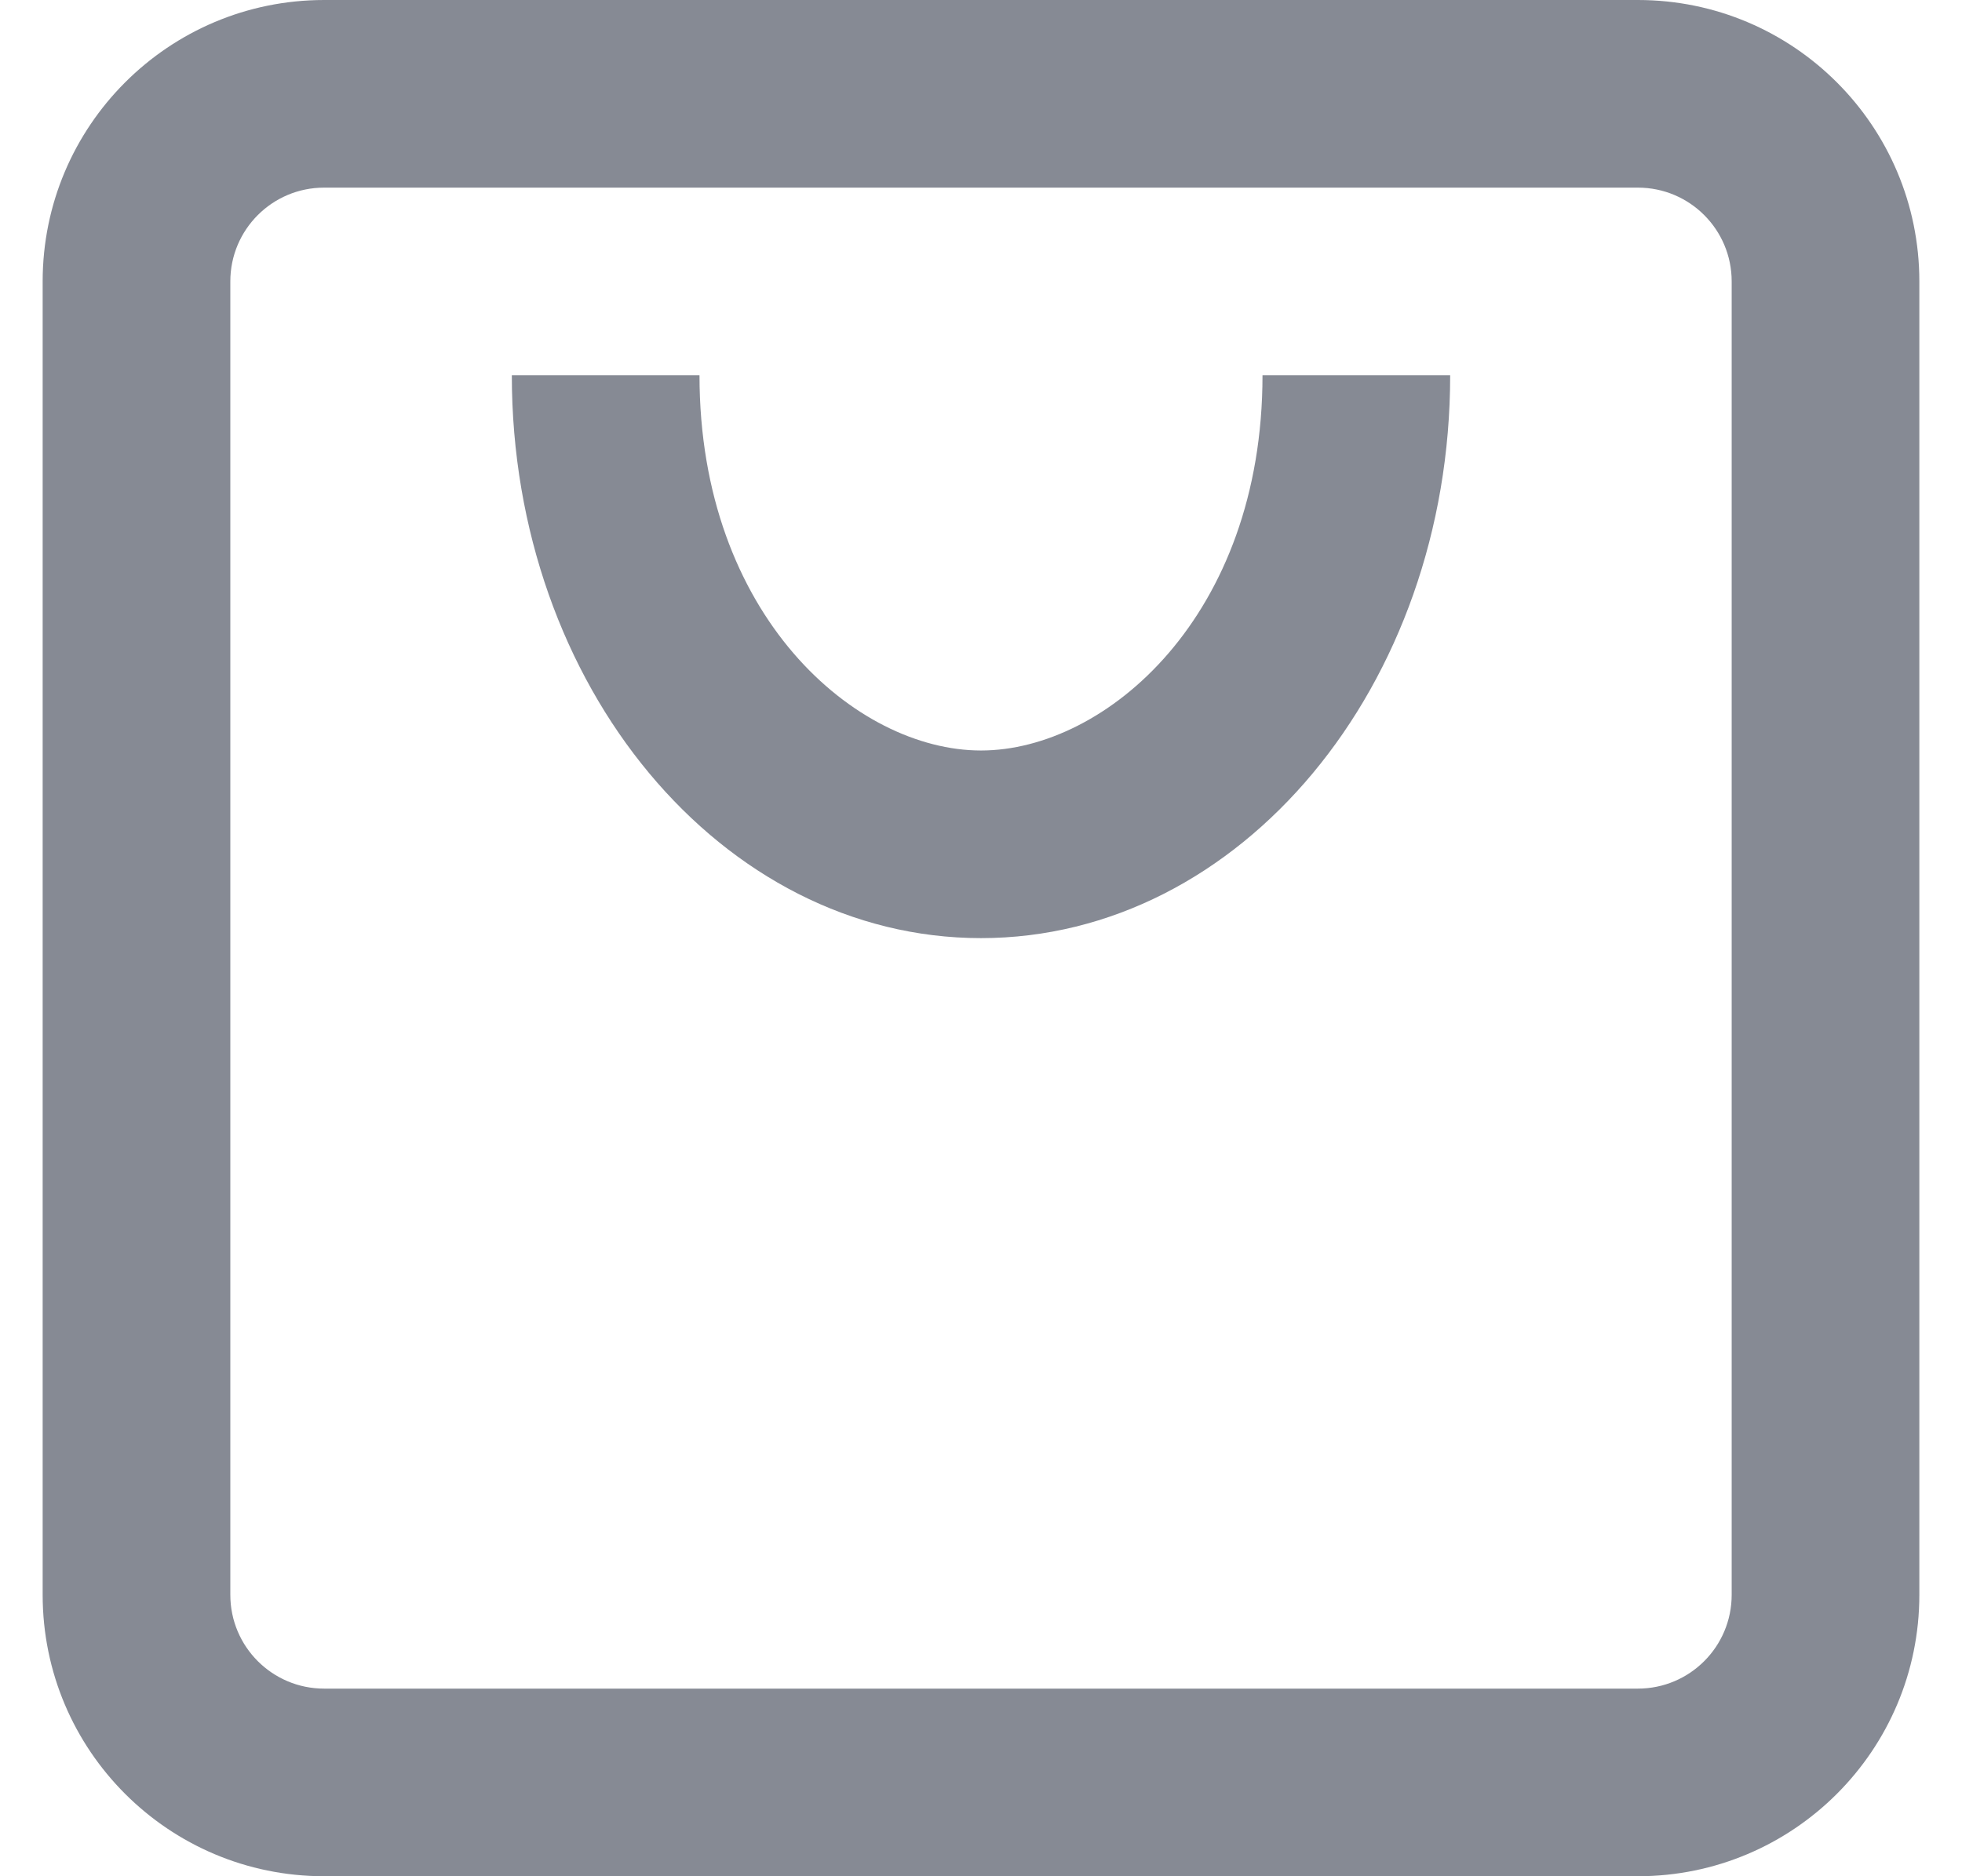 <svg width="23"
    height="22"
    viewBox="0 0 23 22"
    fill="none"
    xmlns="http://www.w3.org/2000/svg">
    <path
        fill-rule="evenodd"
        clip-rule="evenodd"
        d="M3.8 2.2H19.2C19.808 2.2 20.3 2.692 20.3 3.3V18.7C20.3 19.308 19.808 19.8 19.2 19.8H3.8C3.192 19.8 2.7 19.308 2.7 18.7V3.3C2.7 2.692 3.192 2.2 3.8 2.2ZM0.5 3.3C0.5 1.477 1.977 0 3.8 0L19.2 0C21.023 0 22.5 1.477 22.5 3.3V18.7C22.5 20.523 21.023 22 19.2 22H3.8C1.977 22 0.5 20.523 0.5 18.7L0.5 3.3ZM11.5 11C8.462 11 6 8.045 6 4.4H8.2C8.2 7.223 10.036 8.8 11.5 8.8C12.964 8.8 14.8 7.223 14.8 4.4H17C17 8.045 14.538 11 11.5 11Z"
        fill="#0F172A"
        fill-opacity="0.5" />
</svg>
